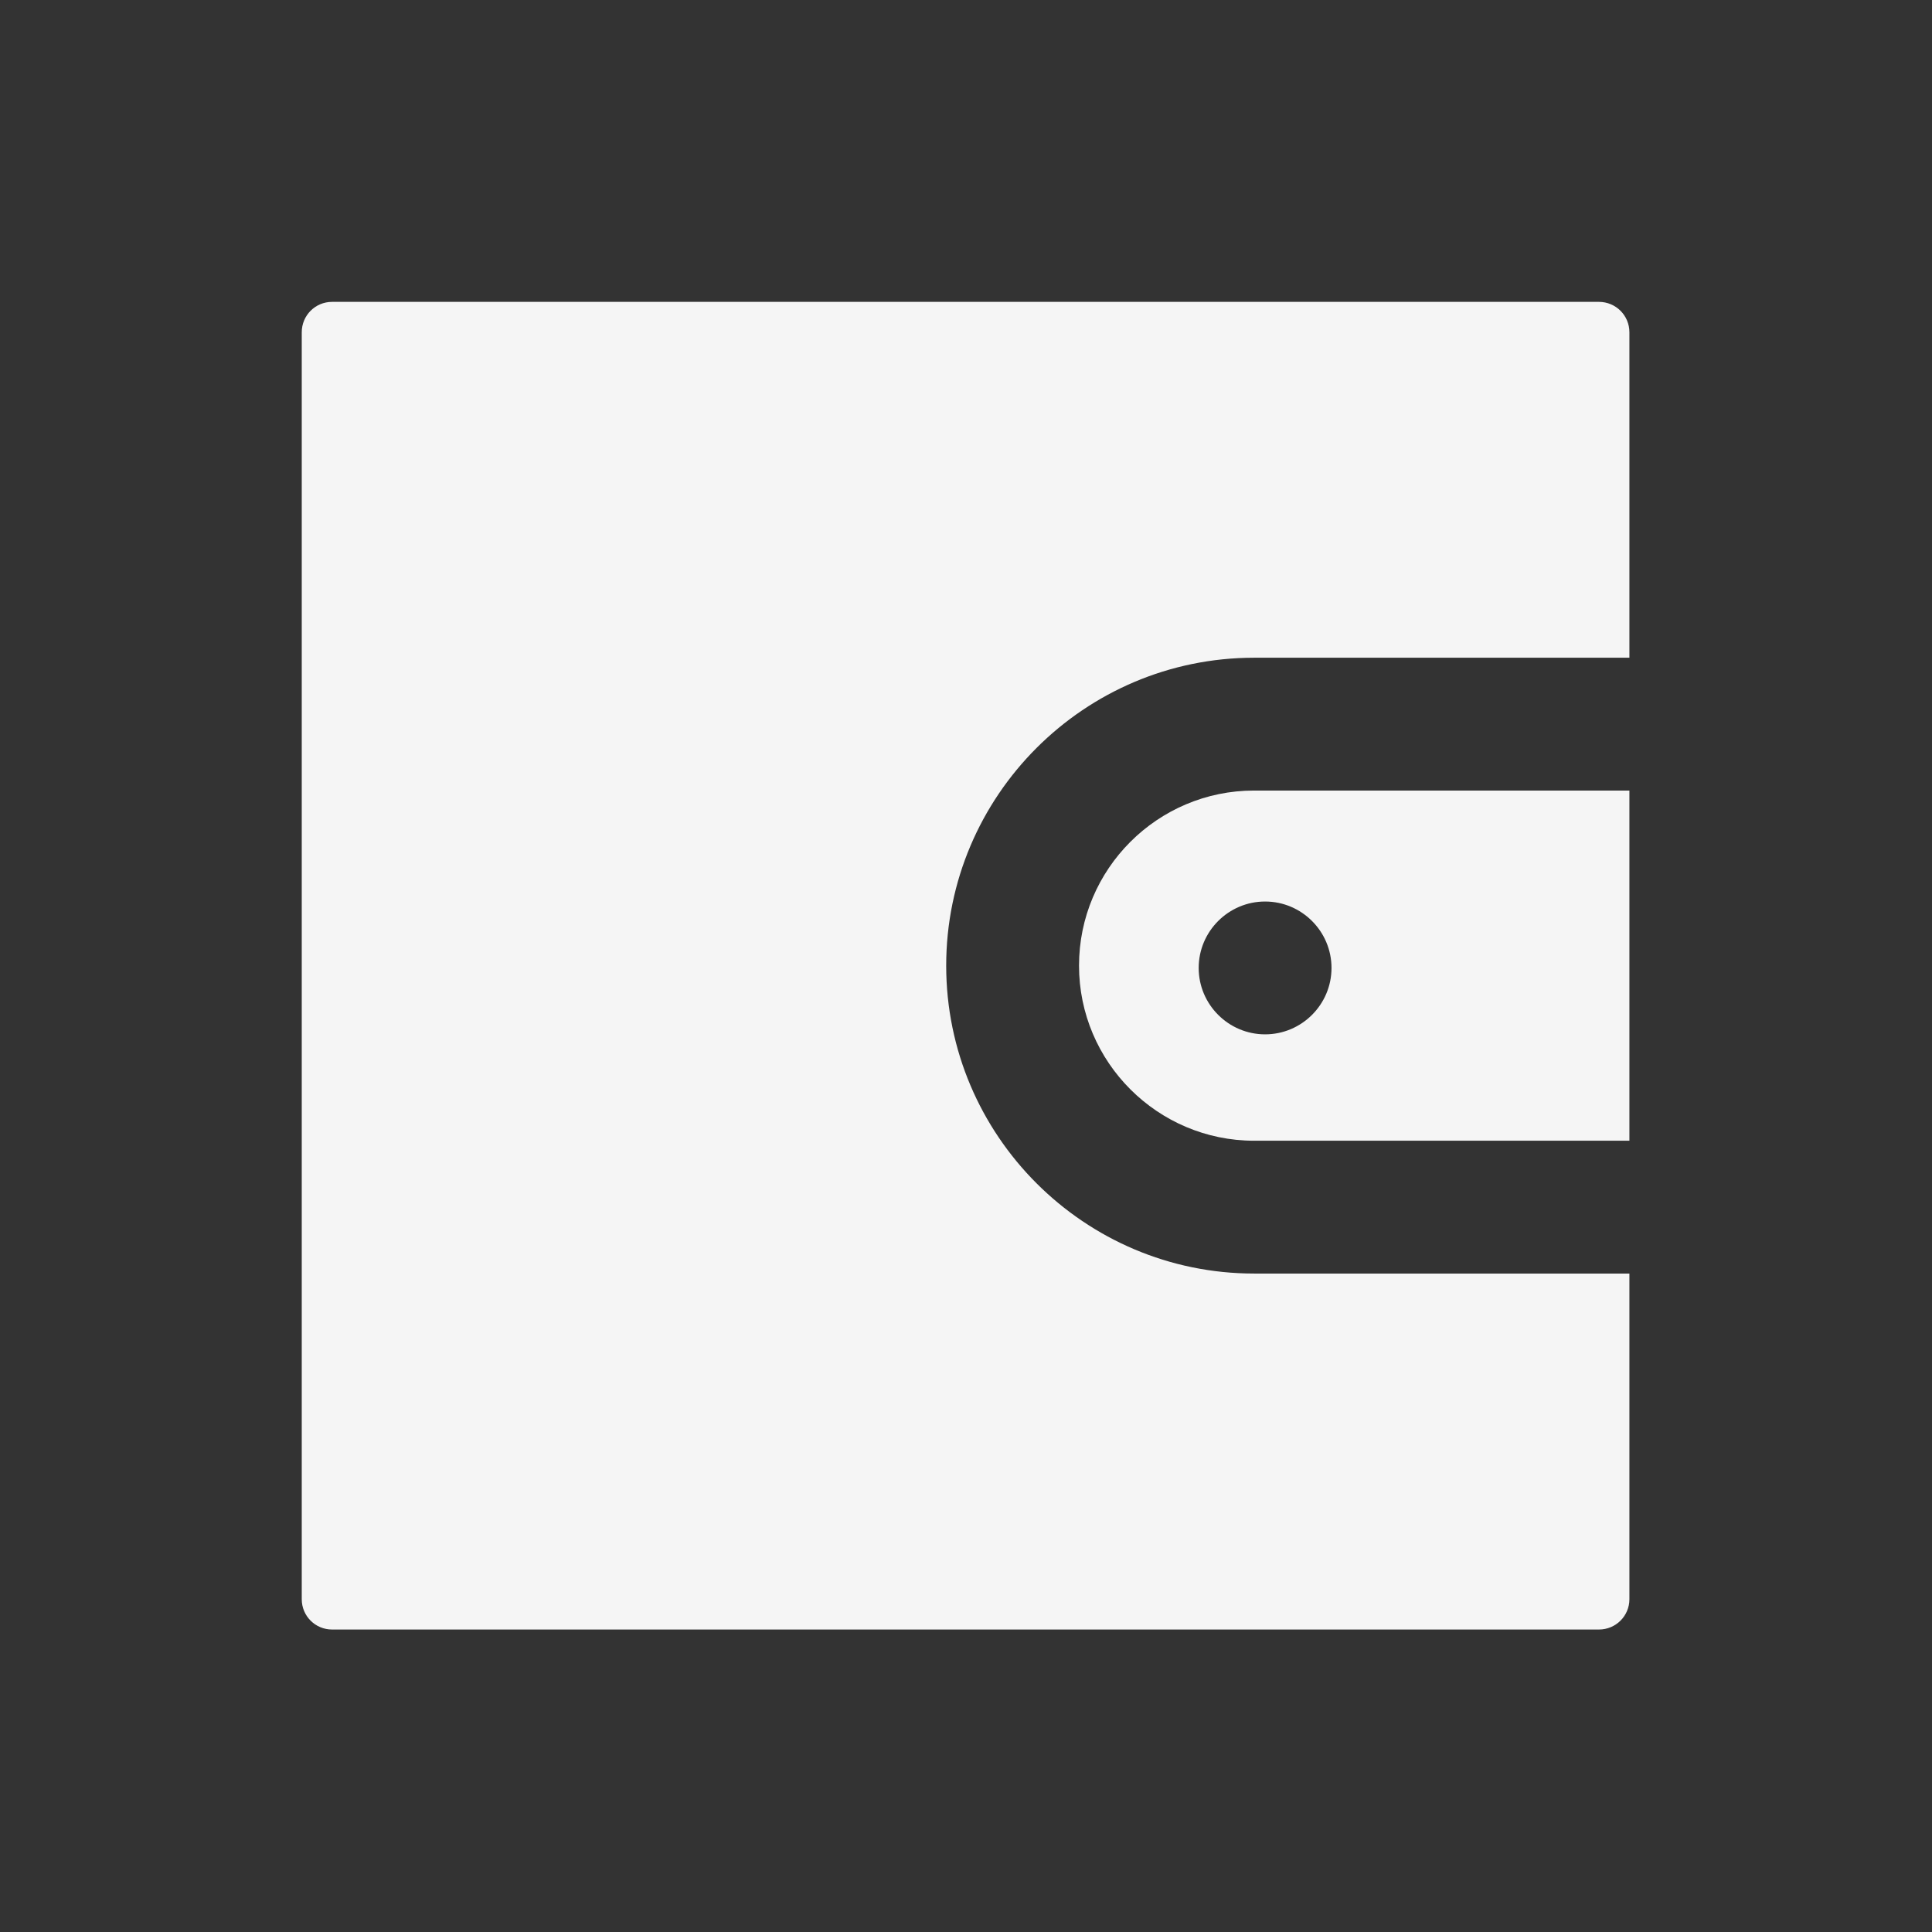 <svg width="16" height="16" viewBox="0 0 16 16" fill="none" xmlns="http://www.w3.org/2000/svg">
<rect x="0" y="0" width="16" height="16" fill="#333333" stroke="none"/>
<path d="M13.242 2.5H2.75C2.611 2.5 2.499 2.612 2.499 2.752V13.244C2.499 13.383 2.611 13.495 2.75 13.495H13.242C13.381 13.495 13.494 13.383 13.494 13.244V10.547H10.386C8.98 10.547 7.836 9.403 7.836 7.997C7.836 6.591 8.98 5.447 10.386 5.447H13.494V2.752C13.494 2.612 13.381 2.5 13.242 2.5Z" fill="#F5F5F5"/>
<path d="M8.936 7.997C8.936 8.797 9.588 9.447 10.386 9.447H13.494V6.547H10.386C9.586 6.547 8.936 7.197 8.936 7.997ZM11.027 8.016C11.027 8.319 10.78 8.566 10.477 8.566C10.174 8.566 9.927 8.319 9.927 8.016C9.927 7.713 10.174 7.466 10.477 7.466C10.78 7.466 11.027 7.713 11.027 8.016Z" fill="#F5F5F5"/>
</svg>
